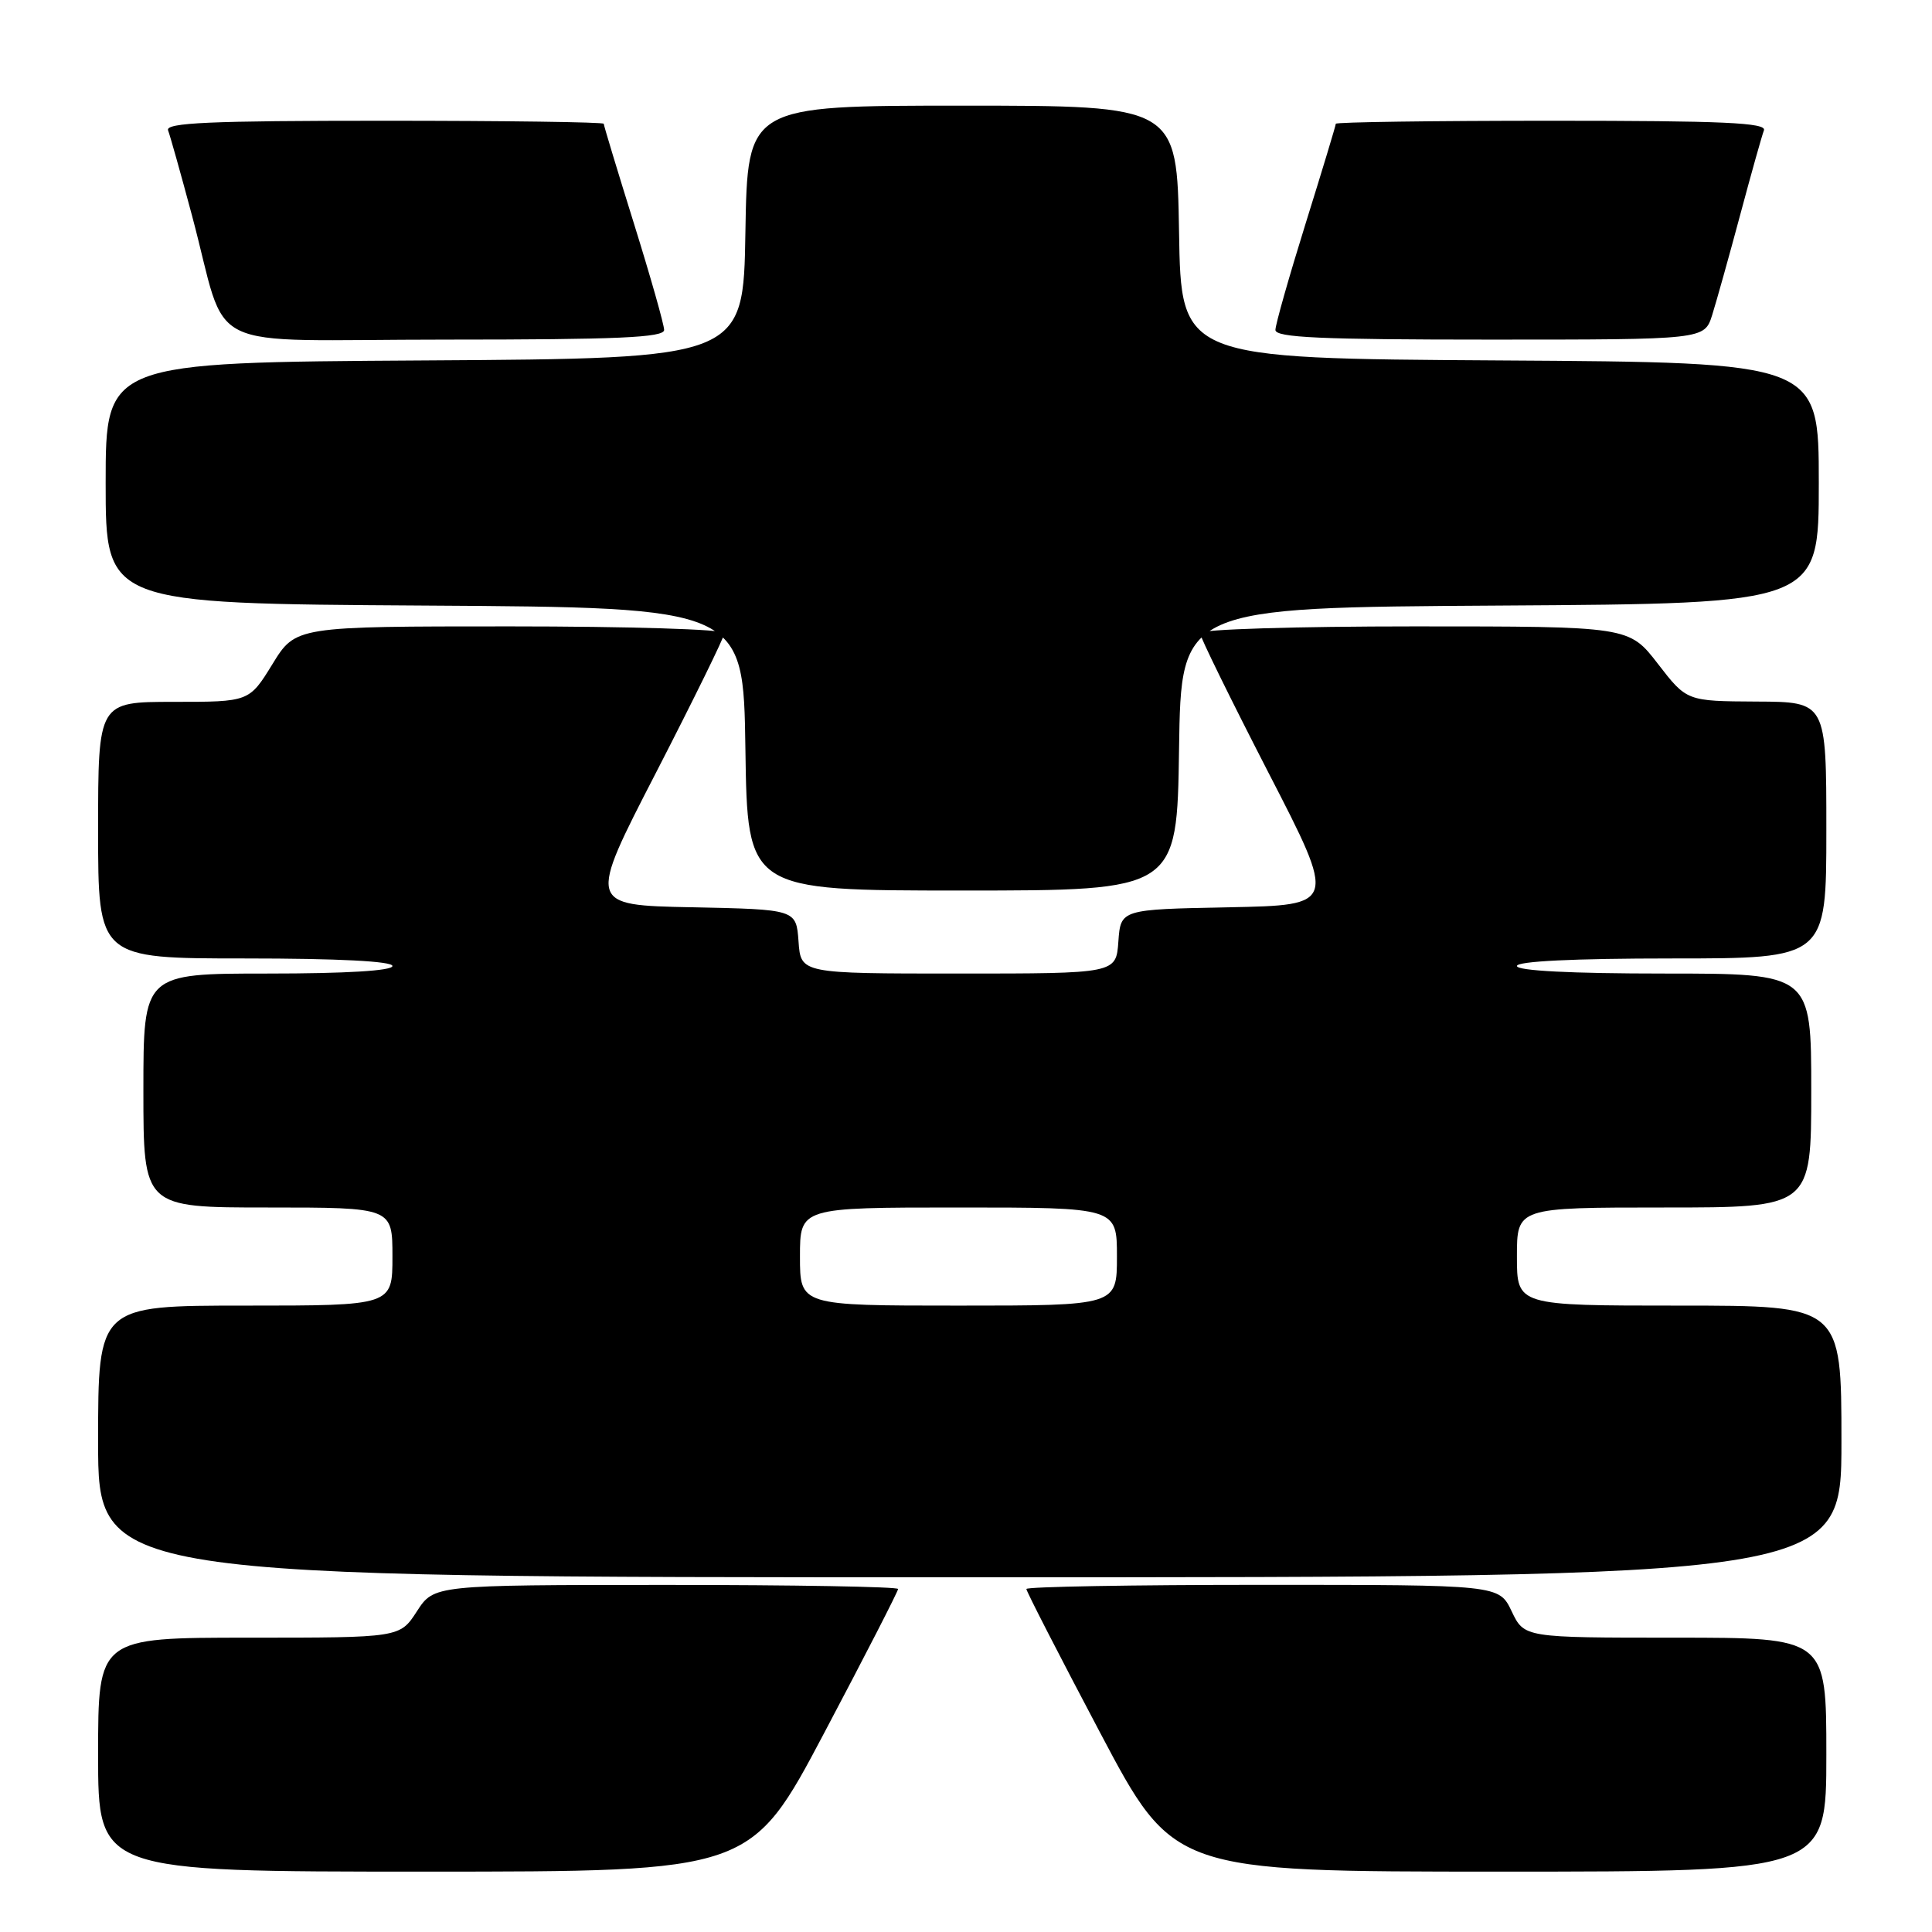 <?xml version="1.0" encoding="UTF-8" standalone="no"?>
<!DOCTYPE svg PUBLIC "-//W3C//DTD SVG 1.1//EN" "http://www.w3.org/Graphics/SVG/1.1/DTD/svg11.dtd" >
<svg xmlns="http://www.w3.org/2000/svg" xmlns:xlink="http://www.w3.org/1999/xlink" version="1.1" viewBox="0 0 256 256">
 <g >
 <path fill="currentColor"
d=" M 109.25 229.55 C 114.61 219.41 119.00 210.86 119.00 210.55 C 119.00 210.25 105.16 210.01 88.25 210.01 C 57.50 210.02 57.50 210.02 55.24 213.51 C 52.98 217.00 52.98 217.00 32.99 217.00 C 13.00 217.00 13.00 217.00 13.00 232.50 C 13.00 248.00 13.00 248.00 56.25 248.00 C 99.50 248.00 99.50 248.00 109.25 229.55 Z  M 242.00 232.50 C 242.00 217.00 242.00 217.00 221.98 217.00 C 201.97 217.00 201.97 217.00 200.30 213.50 C 198.63 210.00 198.63 210.00 167.31 210.00 C 150.09 210.00 136.00 210.25 136.00 210.55 C 136.00 210.86 140.39 219.41 145.75 229.55 C 155.50 248.00 155.50 248.00 198.75 248.00 C 242.00 248.00 242.00 248.00 242.00 232.50 Z  M 244.00 191.00 C 244.00 173.00 244.00 173.00 222.50 173.00 C 201.00 173.00 201.00 173.00 201.00 166.50 C 201.00 160.00 201.00 160.00 220.50 160.00 C 240.00 160.00 240.00 160.00 240.00 144.50 C 240.00 129.00 240.00 129.00 220.50 129.00 C 208.17 129.00 201.00 128.63 201.00 128.00 C 201.00 127.37 208.50 127.00 221.50 127.00 C 242.00 127.00 242.00 127.00 242.00 110.00 C 242.00 93.00 242.00 93.00 232.75 92.96 C 223.50 92.91 223.50 92.91 219.68 87.96 C 215.85 83.00 215.85 83.00 187.43 83.00 C 171.76 83.00 159.00 83.39 159.00 83.88 C 159.00 84.36 163.08 92.67 168.06 102.35 C 177.13 119.94 177.13 119.94 162.81 120.22 C 148.50 120.50 148.50 120.50 148.19 124.75 C 147.89 129.00 147.89 129.00 127.00 129.00 C 106.11 129.00 106.11 129.00 105.81 124.75 C 105.50 120.50 105.50 120.50 91.69 120.22 C 77.87 119.94 77.87 119.94 86.94 102.35 C 91.92 92.67 96.00 84.36 96.00 83.88 C 96.00 83.39 83.24 83.00 67.59 83.00 C 39.17 83.00 39.17 83.00 36.10 88.00 C 33.02 93.00 33.02 93.00 23.01 93.00 C 13.00 93.00 13.00 93.00 13.00 110.00 C 13.00 127.00 13.00 127.00 32.50 127.00 C 44.83 127.00 52.00 127.37 52.00 128.00 C 52.00 128.63 45.83 129.00 35.50 129.00 C 19.00 129.00 19.00 129.00 19.00 144.50 C 19.00 160.00 19.00 160.00 35.50 160.00 C 52.00 160.00 52.00 160.00 52.00 166.50 C 52.00 173.00 52.00 173.00 32.50 173.00 C 13.00 173.00 13.00 173.00 13.00 191.00 C 13.00 209.00 13.00 209.00 128.50 209.00 C 244.00 209.00 244.00 209.00 244.00 191.00 Z  M 156.23 99.25 C 156.50 80.50 156.50 80.50 198.75 80.24 C 241.00 79.98 241.00 79.98 241.00 64.00 C 241.00 48.02 241.00 48.02 198.75 47.76 C 156.50 47.50 156.50 47.50 156.23 30.75 C 155.95 14.00 155.95 14.00 127.50 14.00 C 99.05 14.00 99.05 14.00 98.77 30.75 C 98.50 47.50 98.50 47.50 56.25 47.76 C 14.00 48.02 14.00 48.02 14.00 64.00 C 14.00 79.98 14.00 79.98 56.25 80.24 C 98.50 80.50 98.50 80.50 98.77 99.25 C 99.04 118.00 99.04 118.00 127.50 118.00 C 155.96 118.00 155.96 118.00 156.23 99.25 Z  M 88.00 43.72 C 88.00 43.02 86.20 36.68 84.00 29.62 C 81.80 22.57 80.00 16.62 80.00 16.40 C 80.00 16.18 66.90 16.00 50.89 16.00 C 27.75 16.00 21.89 16.26 22.27 17.27 C 22.54 17.97 23.96 23.03 25.43 28.52 C 30.44 47.21 25.93 45.00 59.08 45.00 C 81.88 45.00 88.00 44.73 88.00 43.72 Z  M 226.87 41.75 C 227.43 39.96 229.10 34.01 230.57 28.52 C 232.04 23.03 233.46 17.97 233.73 17.27 C 234.11 16.26 228.35 16.00 205.61 16.00 C 189.87 16.00 177.00 16.18 177.00 16.40 C 177.00 16.62 175.20 22.57 173.00 29.62 C 170.80 36.68 169.00 43.02 169.00 43.72 C 169.00 44.73 175.02 45.00 197.42 45.00 C 225.84 45.00 225.84 45.00 226.87 41.75 Z  M 106.00 166.50 C 106.00 160.00 106.00 160.00 127.00 160.00 C 148.00 160.00 148.00 160.00 148.00 166.50 C 148.00 173.00 148.00 173.00 127.00 173.00 C 106.00 173.00 106.00 173.00 106.00 166.50 Z "/>
</g>
</svg>
